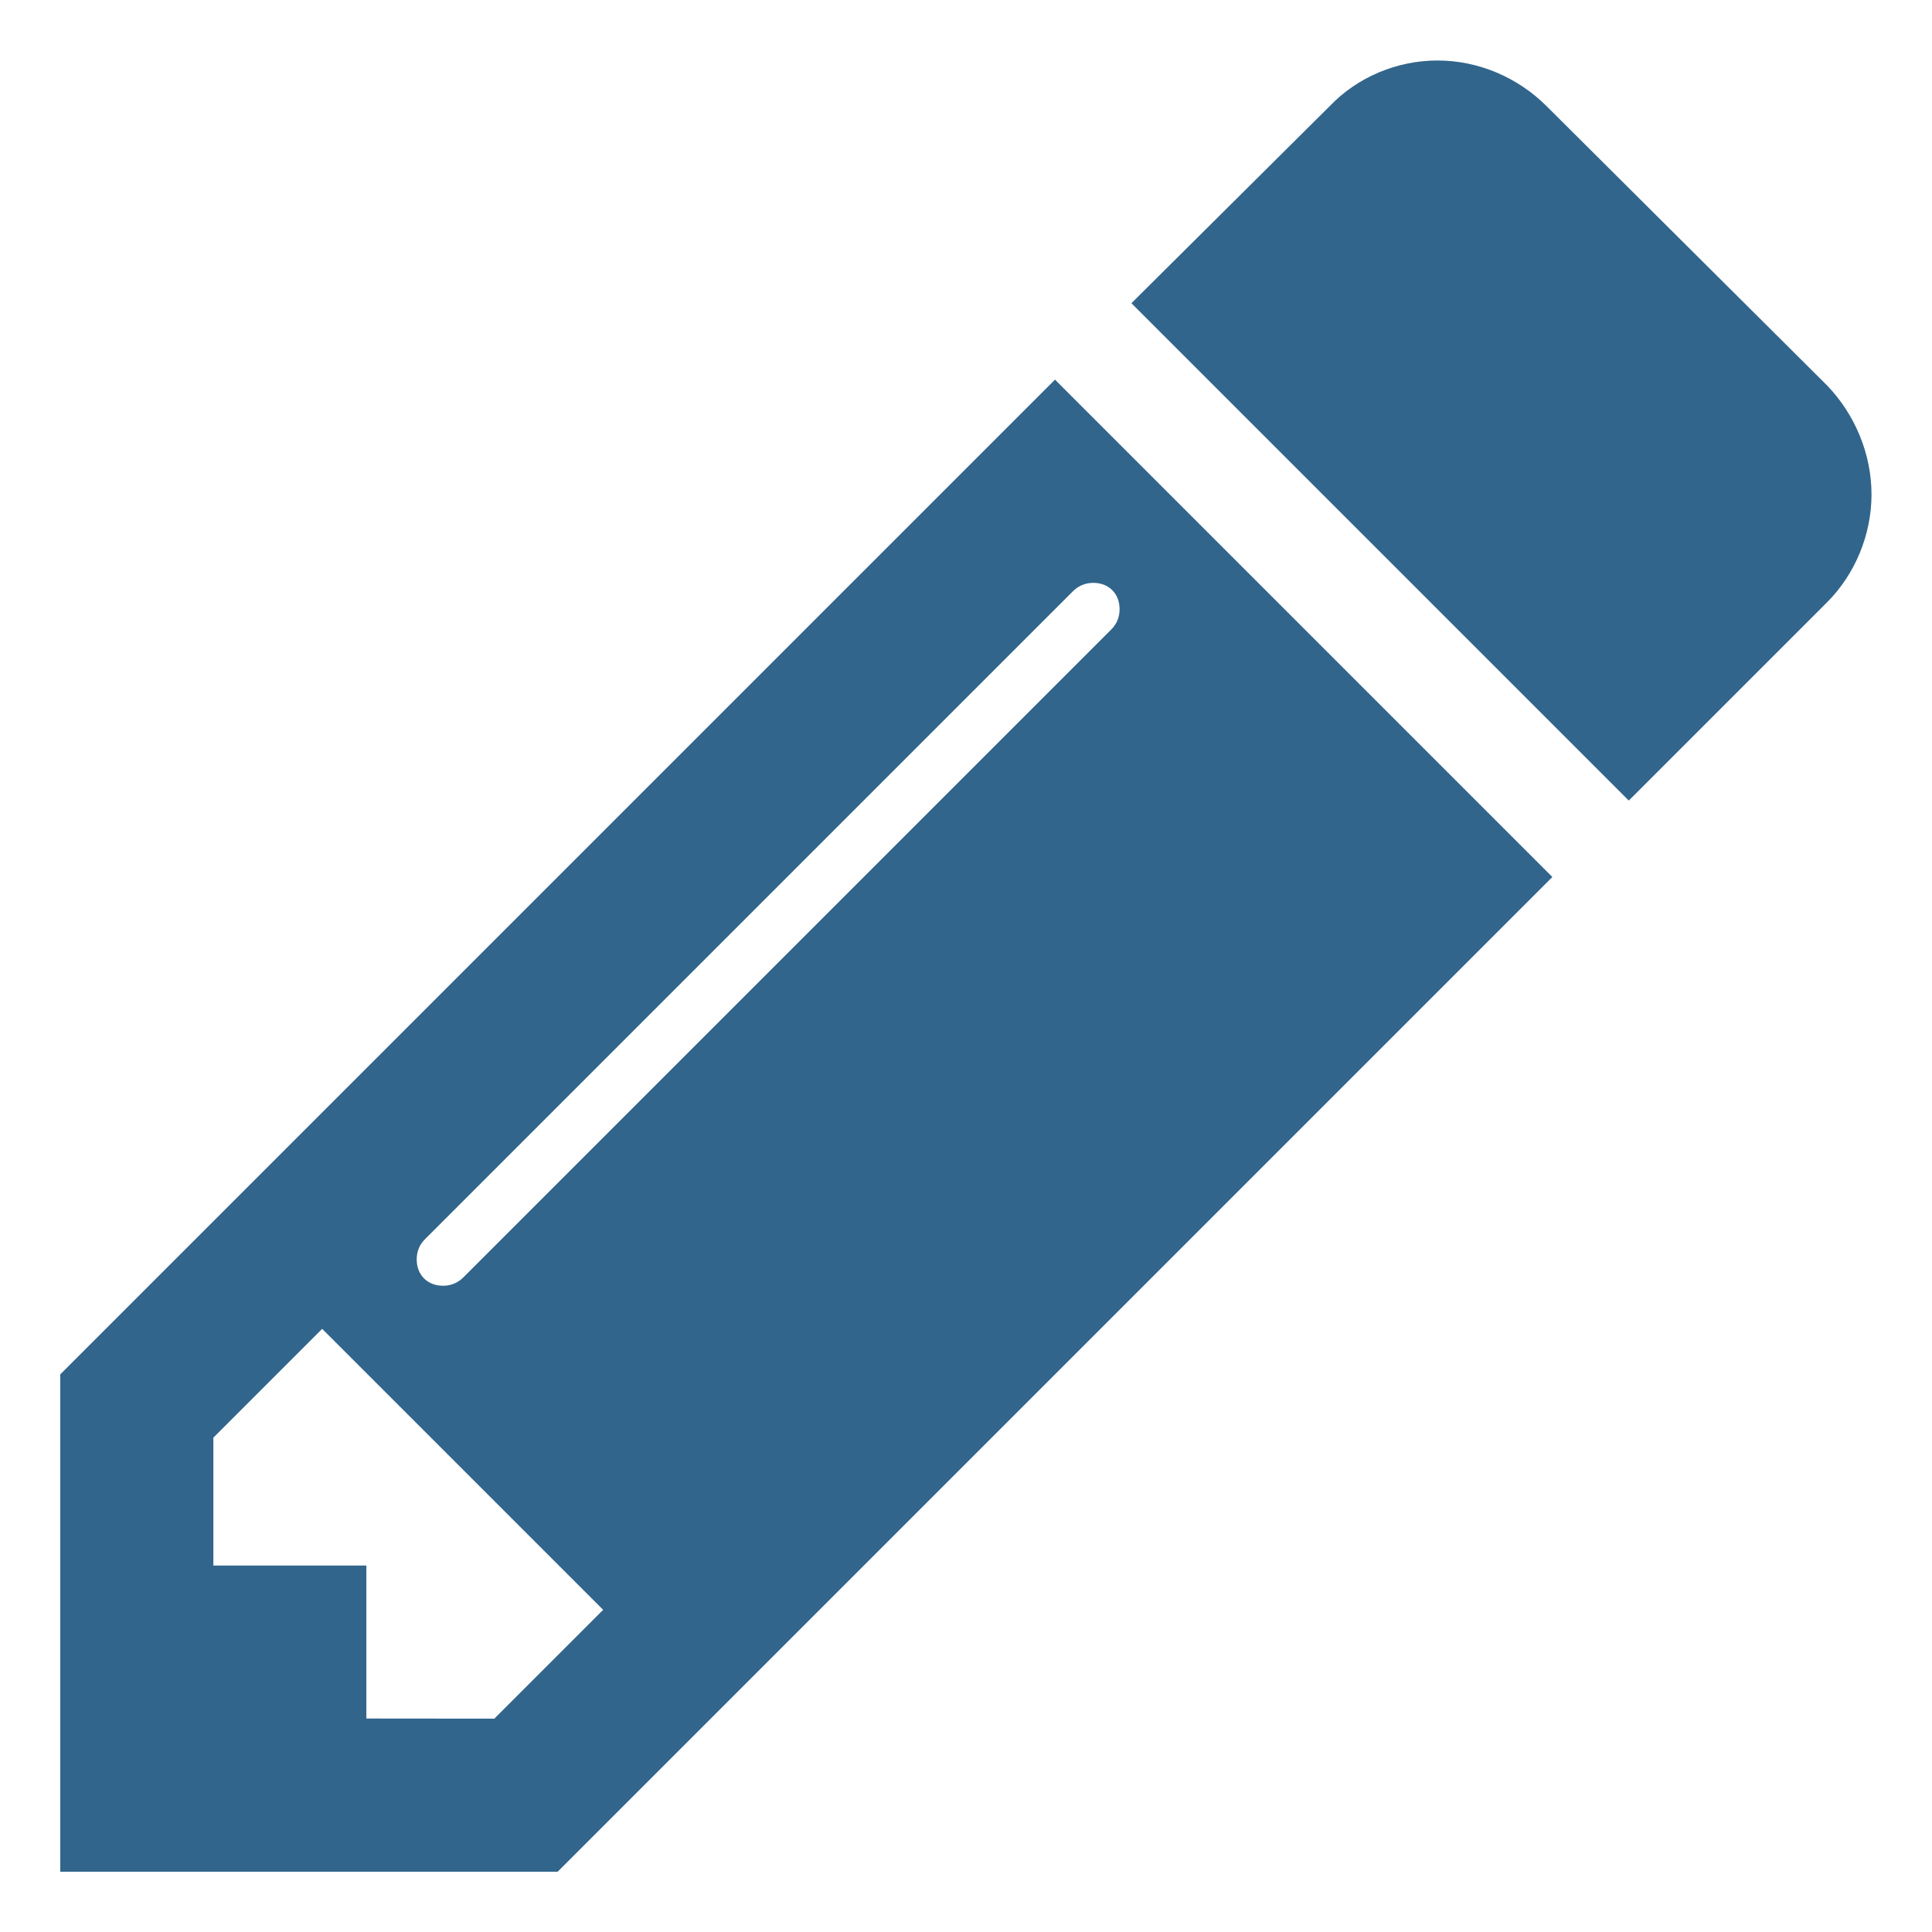 <?xml version="1.0" encoding="UTF-8"?>
<svg version="1.1" viewBox="0 0 16 16" xmlns="http://www.w3.org/2000/svg">
 <path d="m4.094 14.233 0.901-0.901-2.327-2.327-0.901 0.901v1.059h1.267v1.267zm5.178-9.188c0-0.129-0.089-0.218-0.218-0.218-0.059 0-0.119 0.02-0.168 0.069l-5.366 5.366c-0.05 0.049-0.069 0.109-0.069 0.168 0 0.129 0.089 0.218 0.218 0.218 0.059 0 0.119-0.02 0.168-0.069l5.366-5.366c0.05-0.05 0.069-0.109 0.069-0.168zm-0.535-1.901 4.119 4.119-8.238 8.238h-4.119v-4.119zm6.762 0.951c0 0.337-0.139 0.663-0.366 0.891l-1.644 1.644-4.119-4.119 1.644-1.634c0.228-0.238 0.554-0.376 0.891-0.376 0.337 0 0.663 0.139 0.901 0.376l2.327 2.317c0.228 0.238 0.366 0.564 0.366 0.901z" fill="#31658C" stroke-width=".01"/>383F43"/&gt;
</svg>
